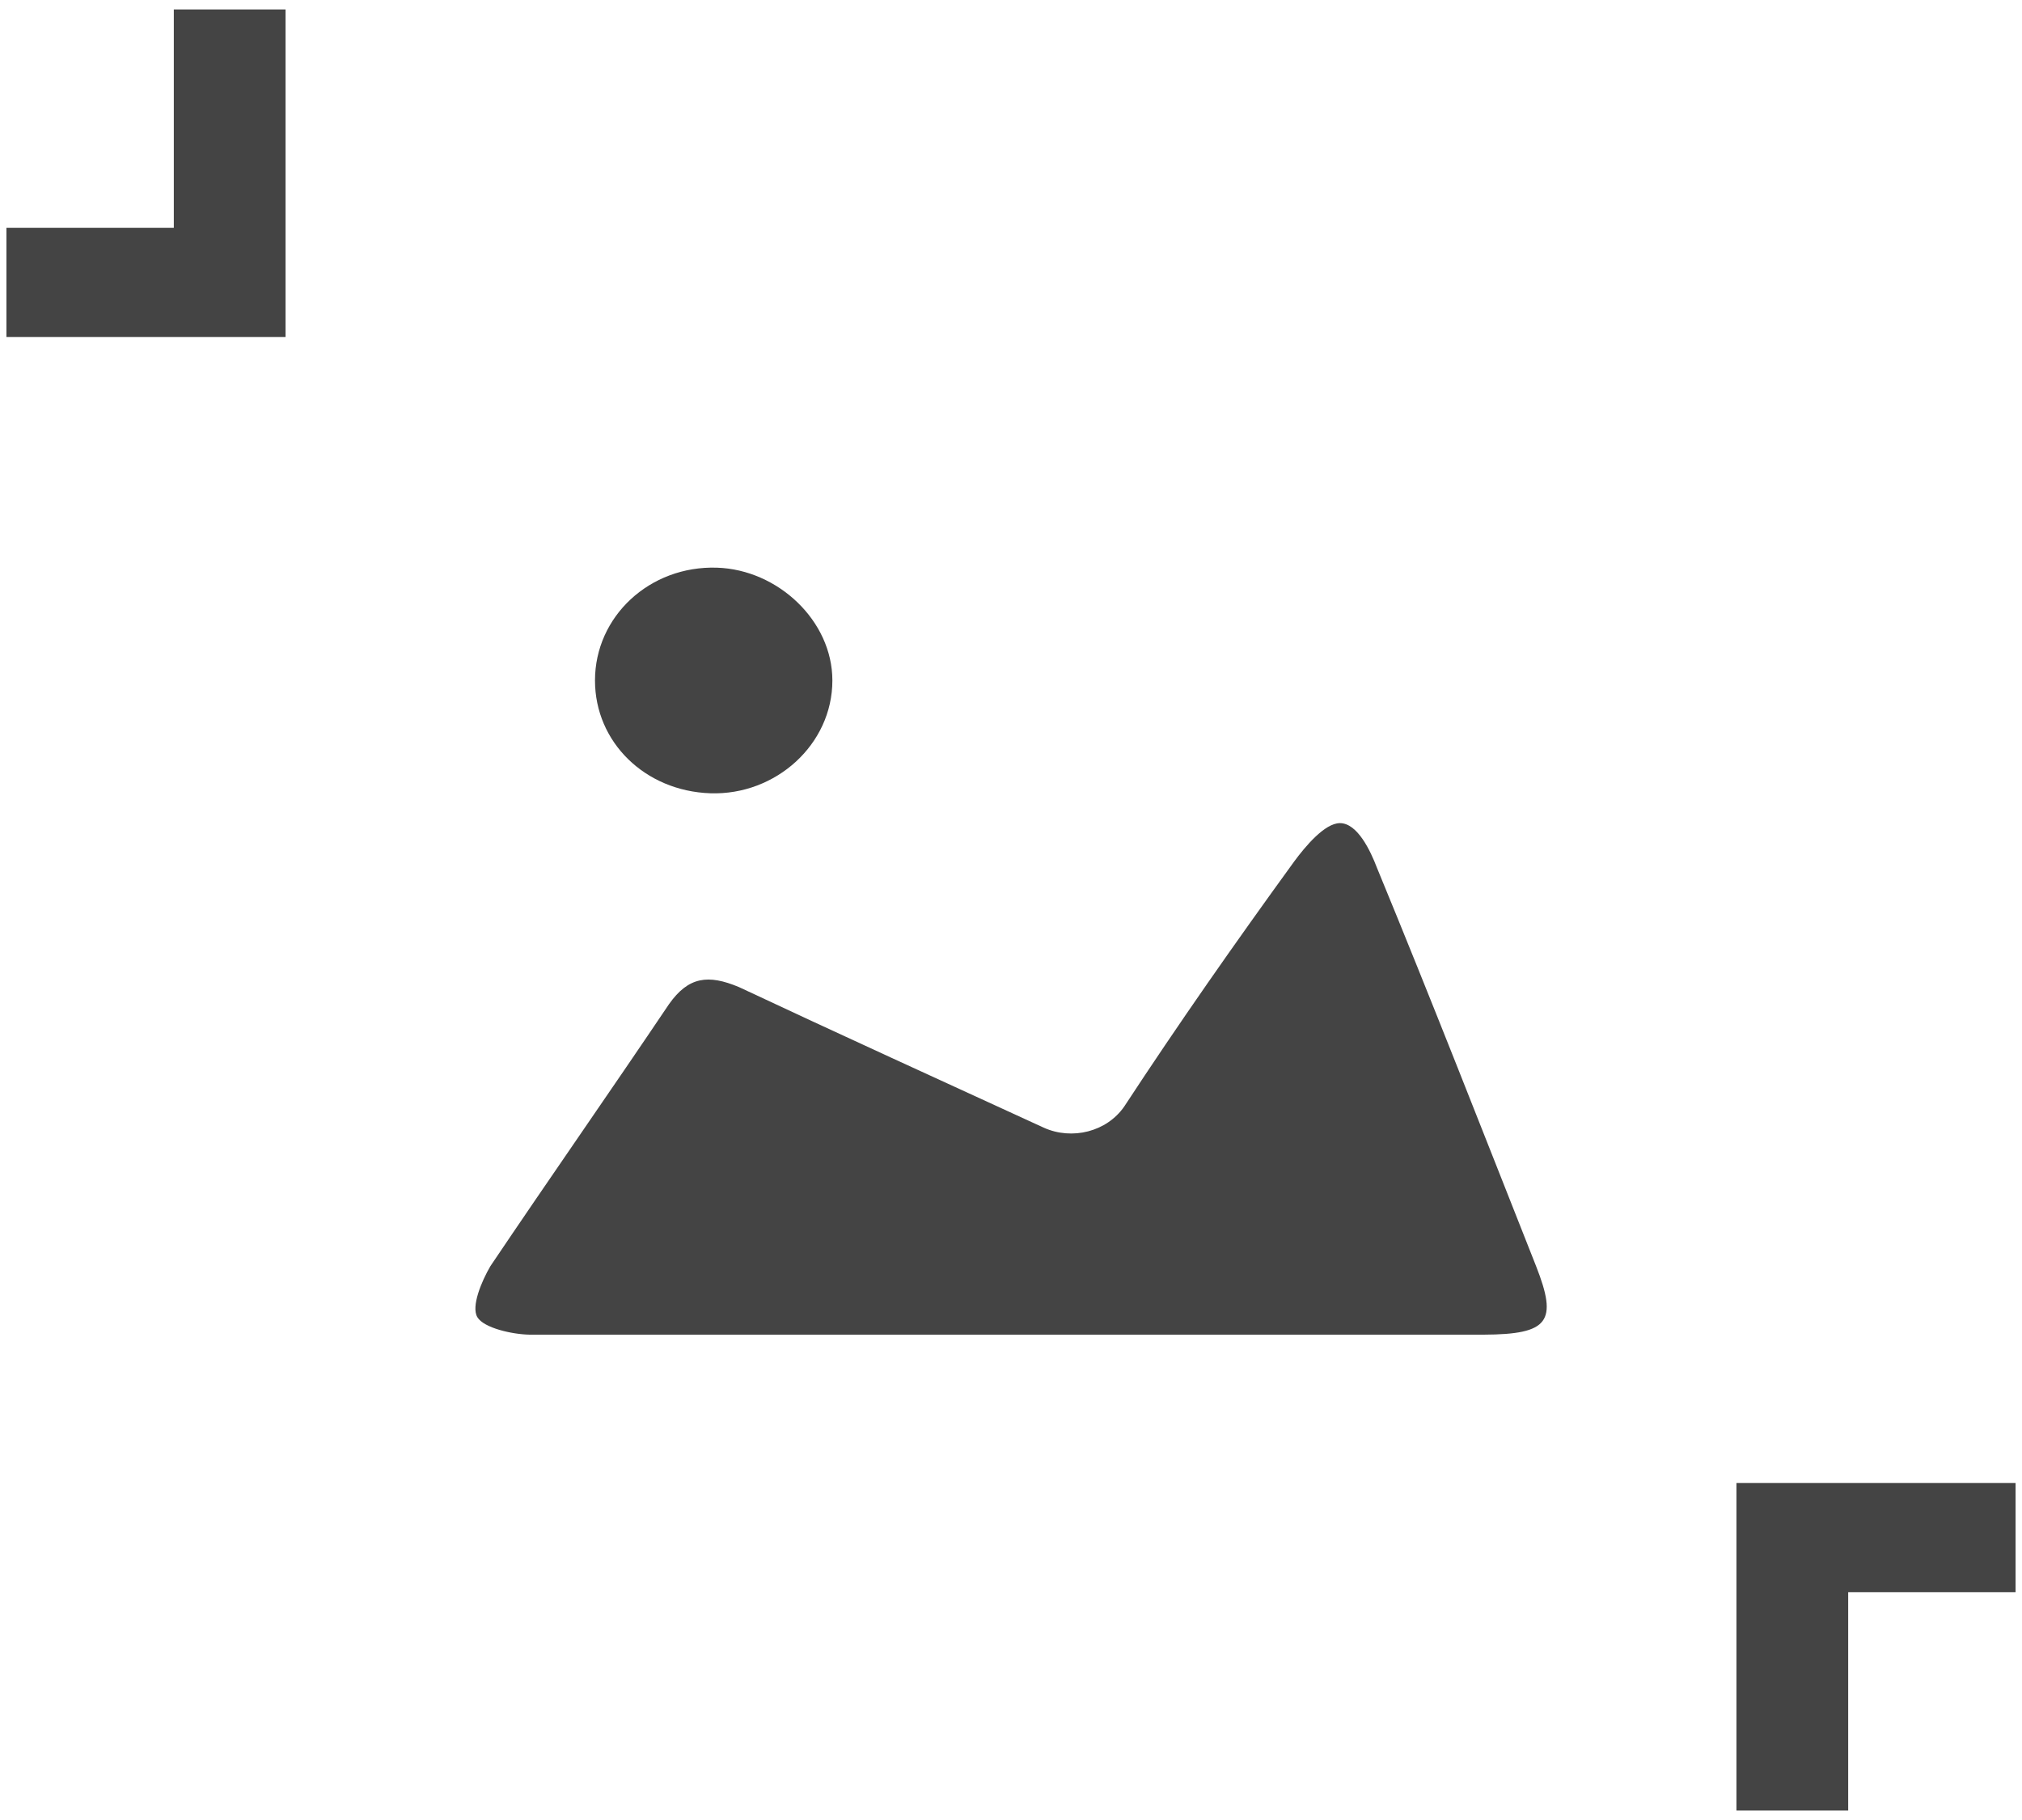 ﻿<?xml version="1.0" encoding="utf-8"?>
<svg version="1.1" xmlns:xlink="http://www.w3.org/1999/xlink" width="50px" height="45px" xmlns="http://www.w3.org/2000/svg">
  <g transform="matrix(1 0 0 1 -523 -393 )">
    <path d="M 7.061 0.234  L 4.298 0.234  L 4.298 5.633  L 0.159 5.633  L 0.159 8.334  L 7.061 8.334  L 7.061 0.234  Z M 42.939 44.766  L 45.702 44.766  L 45.702 39.367  L 49.841 39.367  L 49.841 36.666  L 42.939 36.666  L 42.939 44.766  Z M 36.691 33  L 24.945 33  L 13.098 33  C 12.665 32.993  11.966 32.835  11.805 32.569  C 11.644 32.304  11.911 31.674  12.127 31.305  C 13.581 29.146  15.09 26.987  16.544 24.827  C 17.027 24.144  17.515 24.09  18.269 24.404  C 20.744 25.565  23.28 26.721  25.81 27.882  C 26.509 28.197  27.369 27.985  27.802 27.356  C 29.15 25.299  30.549 23.303  32.002 21.301  C 32.274 20.932  32.757 20.352  33.134 20.352  C 33.567 20.352  33.889 21.035  34.05 21.458  C 35.398 24.724  36.691 28.039  37.984 31.305  C 38.522 32.673  38.306 32.993  36.691 33  Z M 17.731 14.036  C 19.235 14.085  20.583 15.349  20.583 16.825  C 20.583 18.404  19.185 19.668  17.565 19.614  C 15.95 19.559  14.713 18.35  14.713 16.825  C 14.713 15.246  16.061 13.982  17.731 14.036  Z " fill-rule="nonzero" fill="#444444" stroke="none" transform="matrix(1 0 0 1 523 393 )" />
  </g>
</svg>